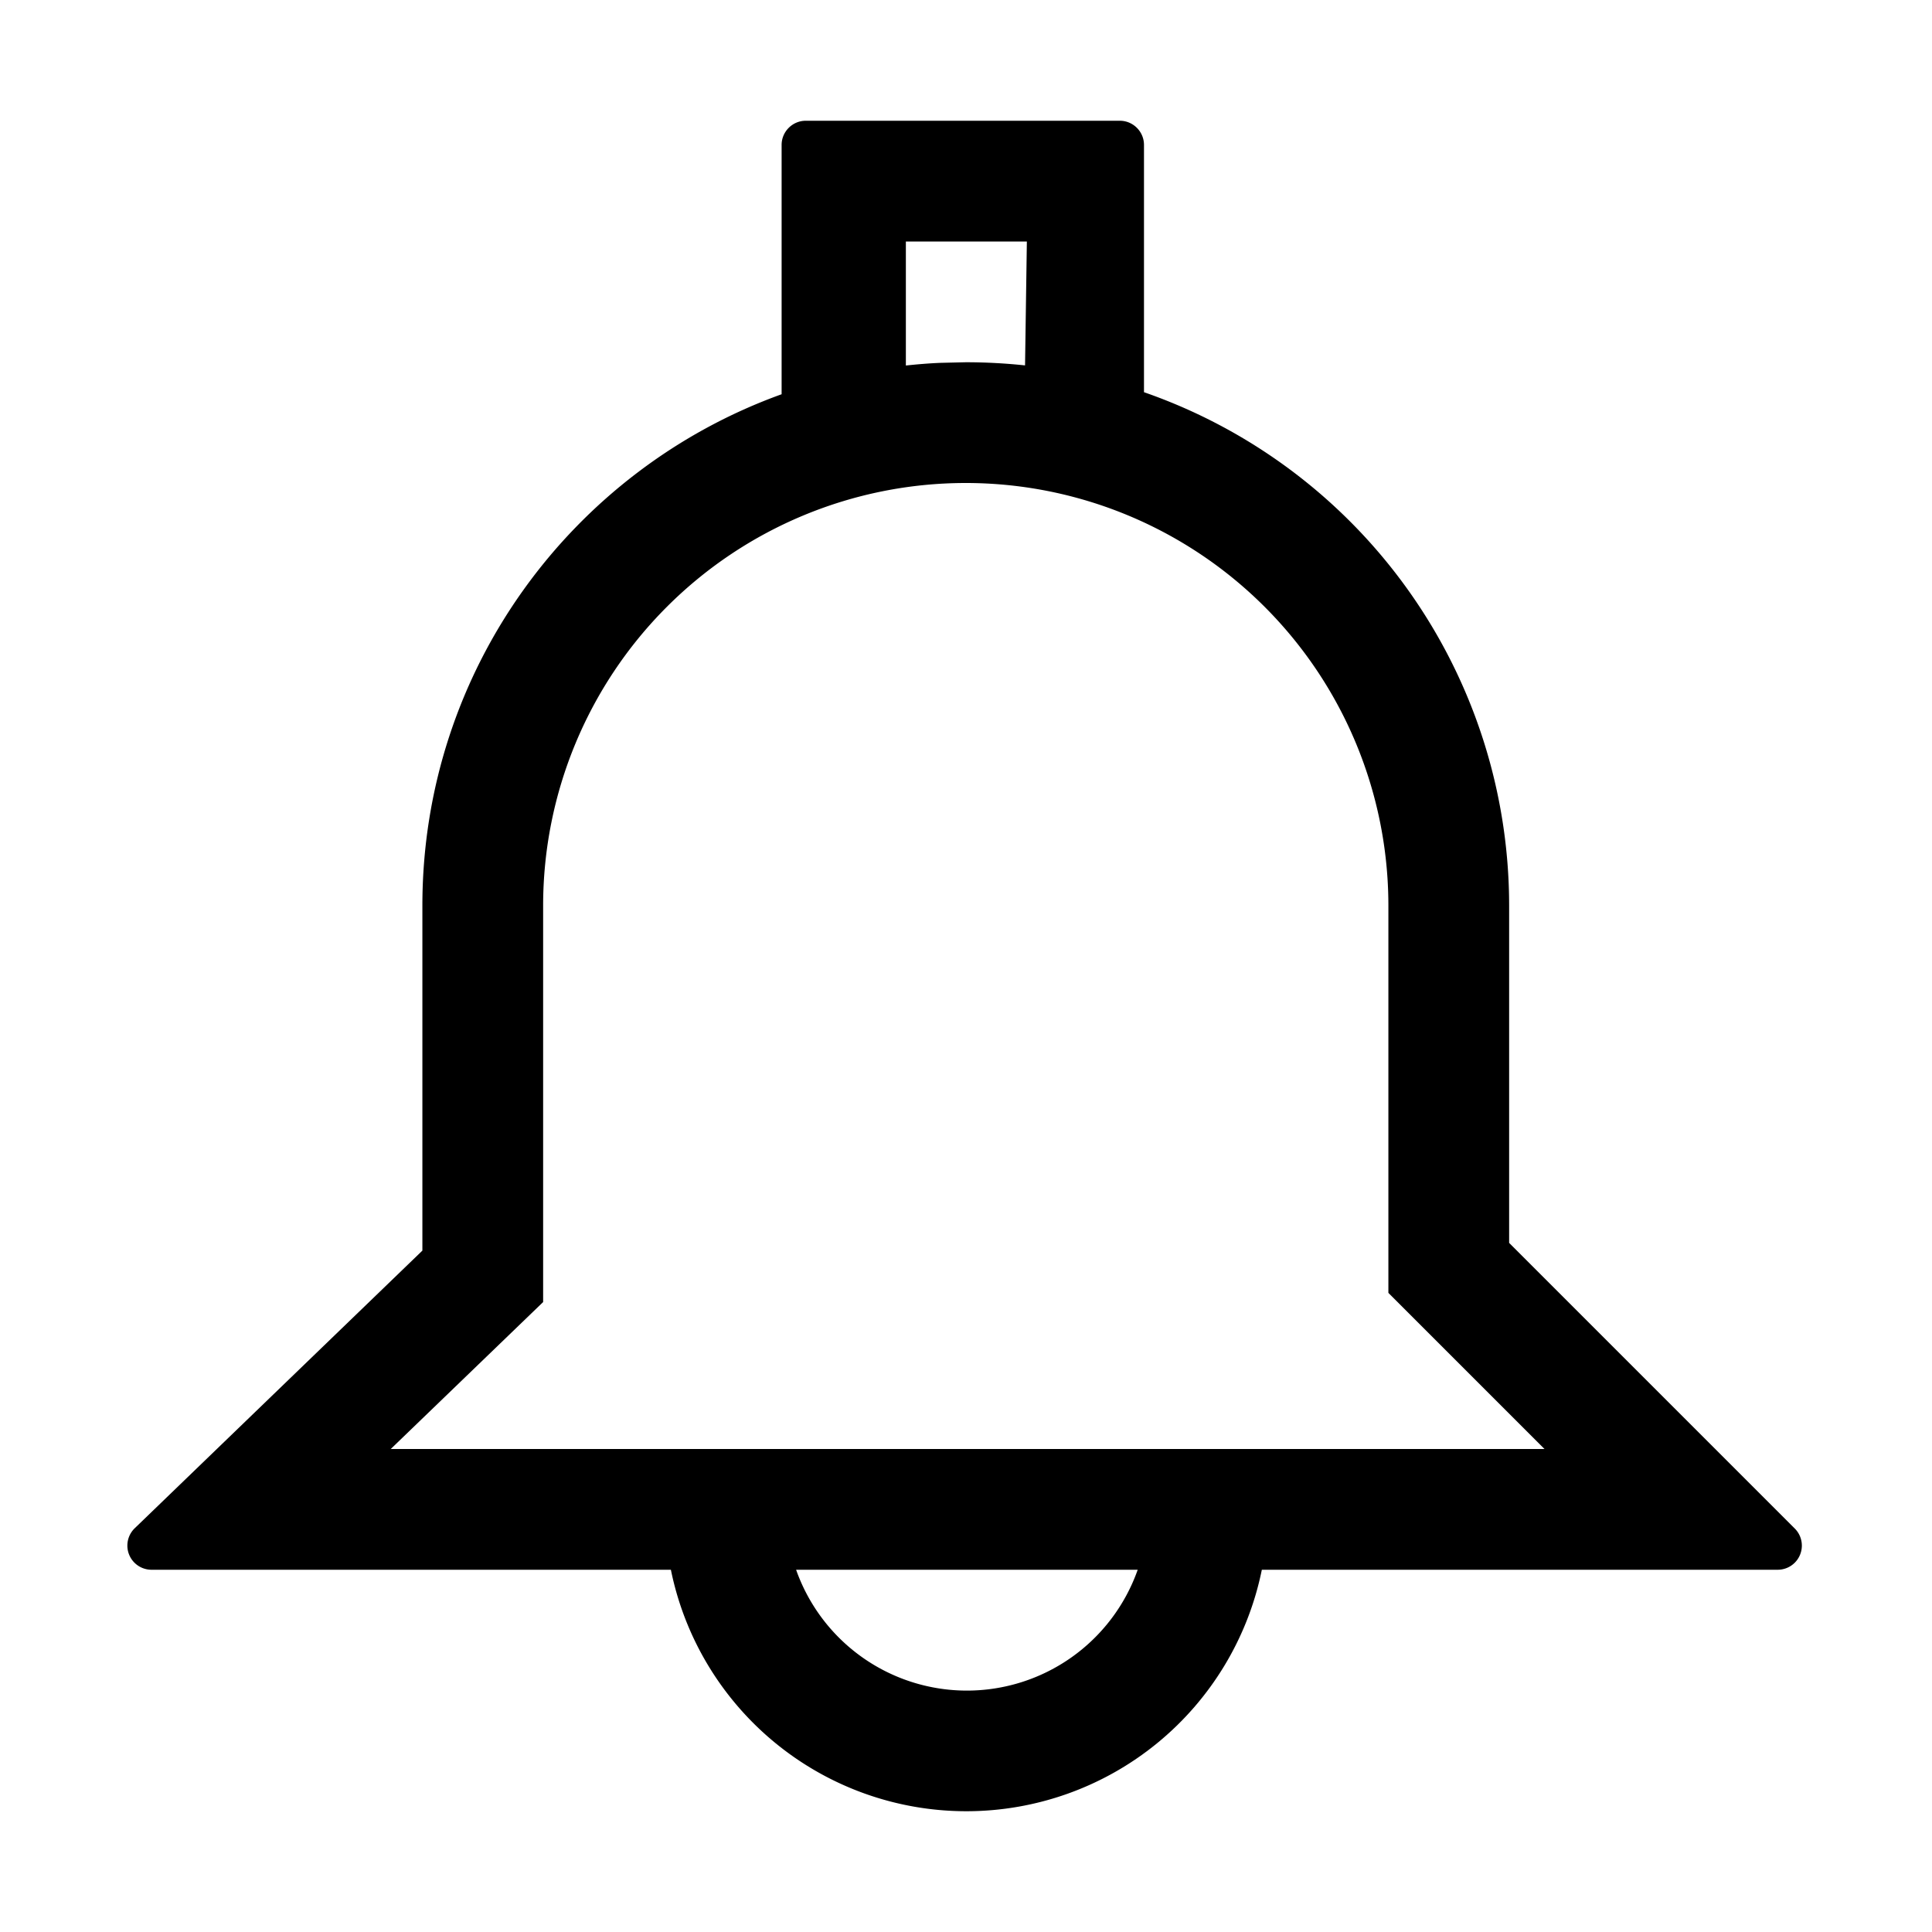 <svg viewBox="0 0 1024 1024" focusable="false"><path d="M593.536 64c7.04 0 12.8 5.76 12.8 12.8v131.072A288.128 288.128 0 0 1 799.872 480v178.752l151.424 151.424A12.8 12.8 0 0 1 942.272 832H668.8a159.808 159.808 0 0 1-313.216 0H80.32a12.8 12.8 0 0 1-8.896-22.016l152.448-147.136V480c0-124.8 79.36-231.04 190.4-271.04V76.8c0-7.04 5.76-12.8 12.8-12.8h166.4zm9.472 768H421.952a96 96 0 0 0 181.056 0zm-91.136-576a224 224 0 0 0-224 224v210.112L207.104 768h611.52l-82.752-82.752V480a224 224 0 0 0-224-224zm32.384-128h-64.128v65.728c6.016-.64 12.096-1.152 18.176-1.408l13.568-.32c10.624 0 21.12.576 31.424 1.664l.96-65.664z"/></svg>